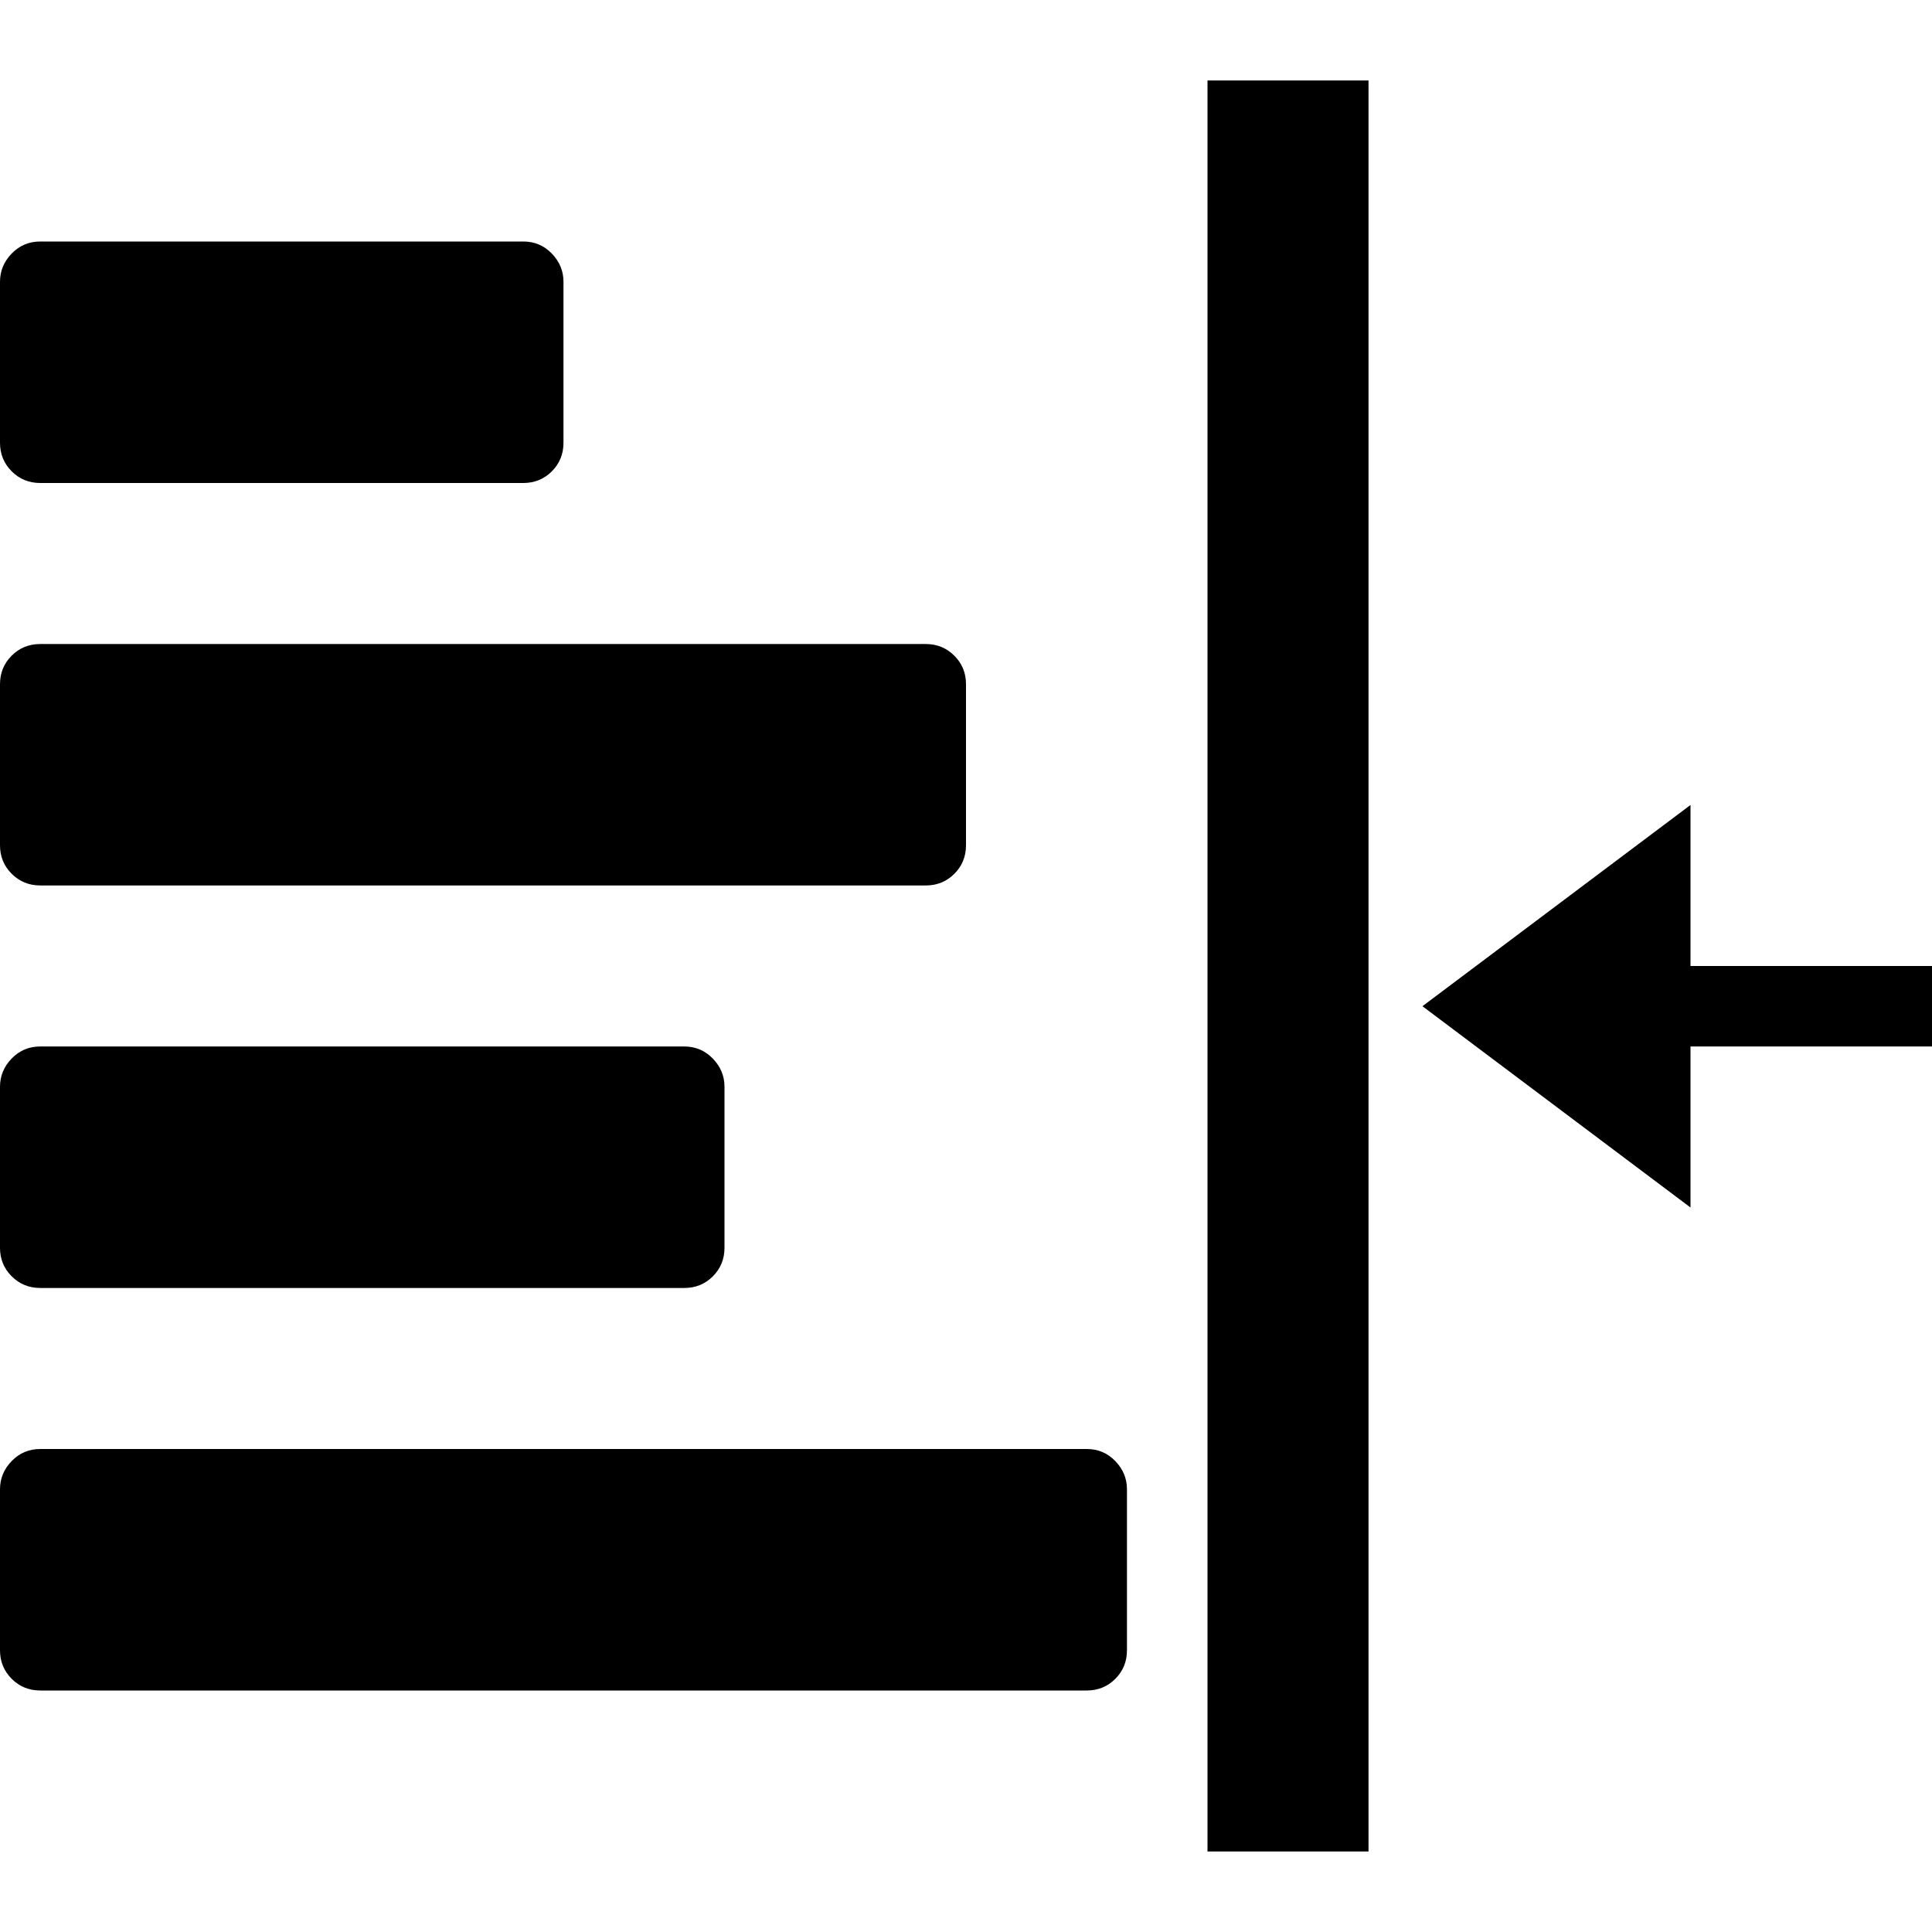 <?xml version="1.0" encoding="UTF-8" standalone="no"?>
<svg
   xmlns:dc="http://purl.org/dc/elements/1.1/"
   xmlns:cc="http://creativecommons.org/ns#"
   xmlns:rdf="http://www.w3.org/1999/02/22-rdf-syntax-ns#"
   xmlns:svg="http://www.w3.org/2000/svg"
   xmlns="http://www.w3.org/2000/svg"
   xmlns:sodipodi="http://sodipodi.sourceforge.net/DTD/sodipodi-0.dtd"
   xmlns:inkscape="http://www.inkscape.org/namespaces/inkscape"
   version="1.1"
   width="32px"
   height="32px"
   id="svg2985"
   inkscape:version="0.91 r13725"
   sodipodi:docname="right_indent.svg">
  <defs
     id="defs2993" />
  <sodipodi:namedview
     pagecolor="#ffffff"
     bordercolor="#666666"
     borderopacity="1"
     objecttolerance="10"
     gridtolerance="10"
     guidetolerance="10"
     inkscape:pageopacity="0"
     inkscape:pageshadow="2"
     inkscape:window-width="1920"
     inkscape:window-height="1028"
     id="namedview2991"
     showgrid="false"
     inkscape:zoom="7.375"
     inkscape:cx="-0.20338983"
     inkscape:cy="16"
     inkscape:window-x="-8"
     inkscape:window-y="-8"
     inkscape:window-maximized="1"
     inkscape:current-layer="svg2985" />
  <g
     id="g2987"
     transform="matrix(0.013,0,0,-0.013,-1.333,35)" />
  <path
     d="M 0,27.333 0,24.667 Q 0,24.4 0.193,24.2 0.387,24 0.667,24 L 18,24 q 0.28,0 0.473,0.2 0.193,0.2 0.193,0.467 l 0,2.667 q 0,0.28 -0.193,0.473 Q 18.28,28 18,28 L 0.667,28 q -0.28,0 -0.473,-0.193 Q 0,27.613 0,27.333 Z M 0,20.667 0,18 q 0,-0.267 0.193,-0.467 0.193,-0.2 0.473,-0.2 l 10.667,0 q 0.28,0 0.473,0.2 Q 12,17.733 12,18 l 0,2.667 q 0,0.28 -0.193,0.473 -0.193,0.193 -0.473,0.193 l -10.667,0 q -0.28,0 -0.473,-0.193 Q 0,20.947 0,20.667 Z M 0,14 0,11.333 q 0,-0.28 0.193,-0.473 0.193,-0.193 0.473,-0.193 l 14.667,0 q 0.28,0 0.473,0.193 Q 16,11.053 16,11.333 L 16,14 q 0,0.28 -0.193,0.473 -0.193,0.193 -0.473,0.193 l -14.667,0 q -0.28,0 -0.473,-0.193 Q 0,14.28 0,14 Z M 0,7.333 0,4.667 Q 0,4.4 0.193,4.2 0.387,4 0.667,4 L 8.667,4 q 0.28,0 0.473,0.2 0.193,0.2 0.193,0.467 l 0,2.667 q 0,0.28 -0.193,0.473 -0.193,0.193 -0.473,0.193 l -8,0 q -0.28,0 -0.473,-0.193 Q 0,7.613 0,7.333 Z m 20,23.333 0,-29.333 2.667,0 0,29.333 -2.667,0 z m 3.56,-14 L 28,13.333 28,16 l 4,0 0,1.333 -4,0 L 28,20 Z"
     id="path2989"
     inkscape:connector-curvature="0" />
</svg>
